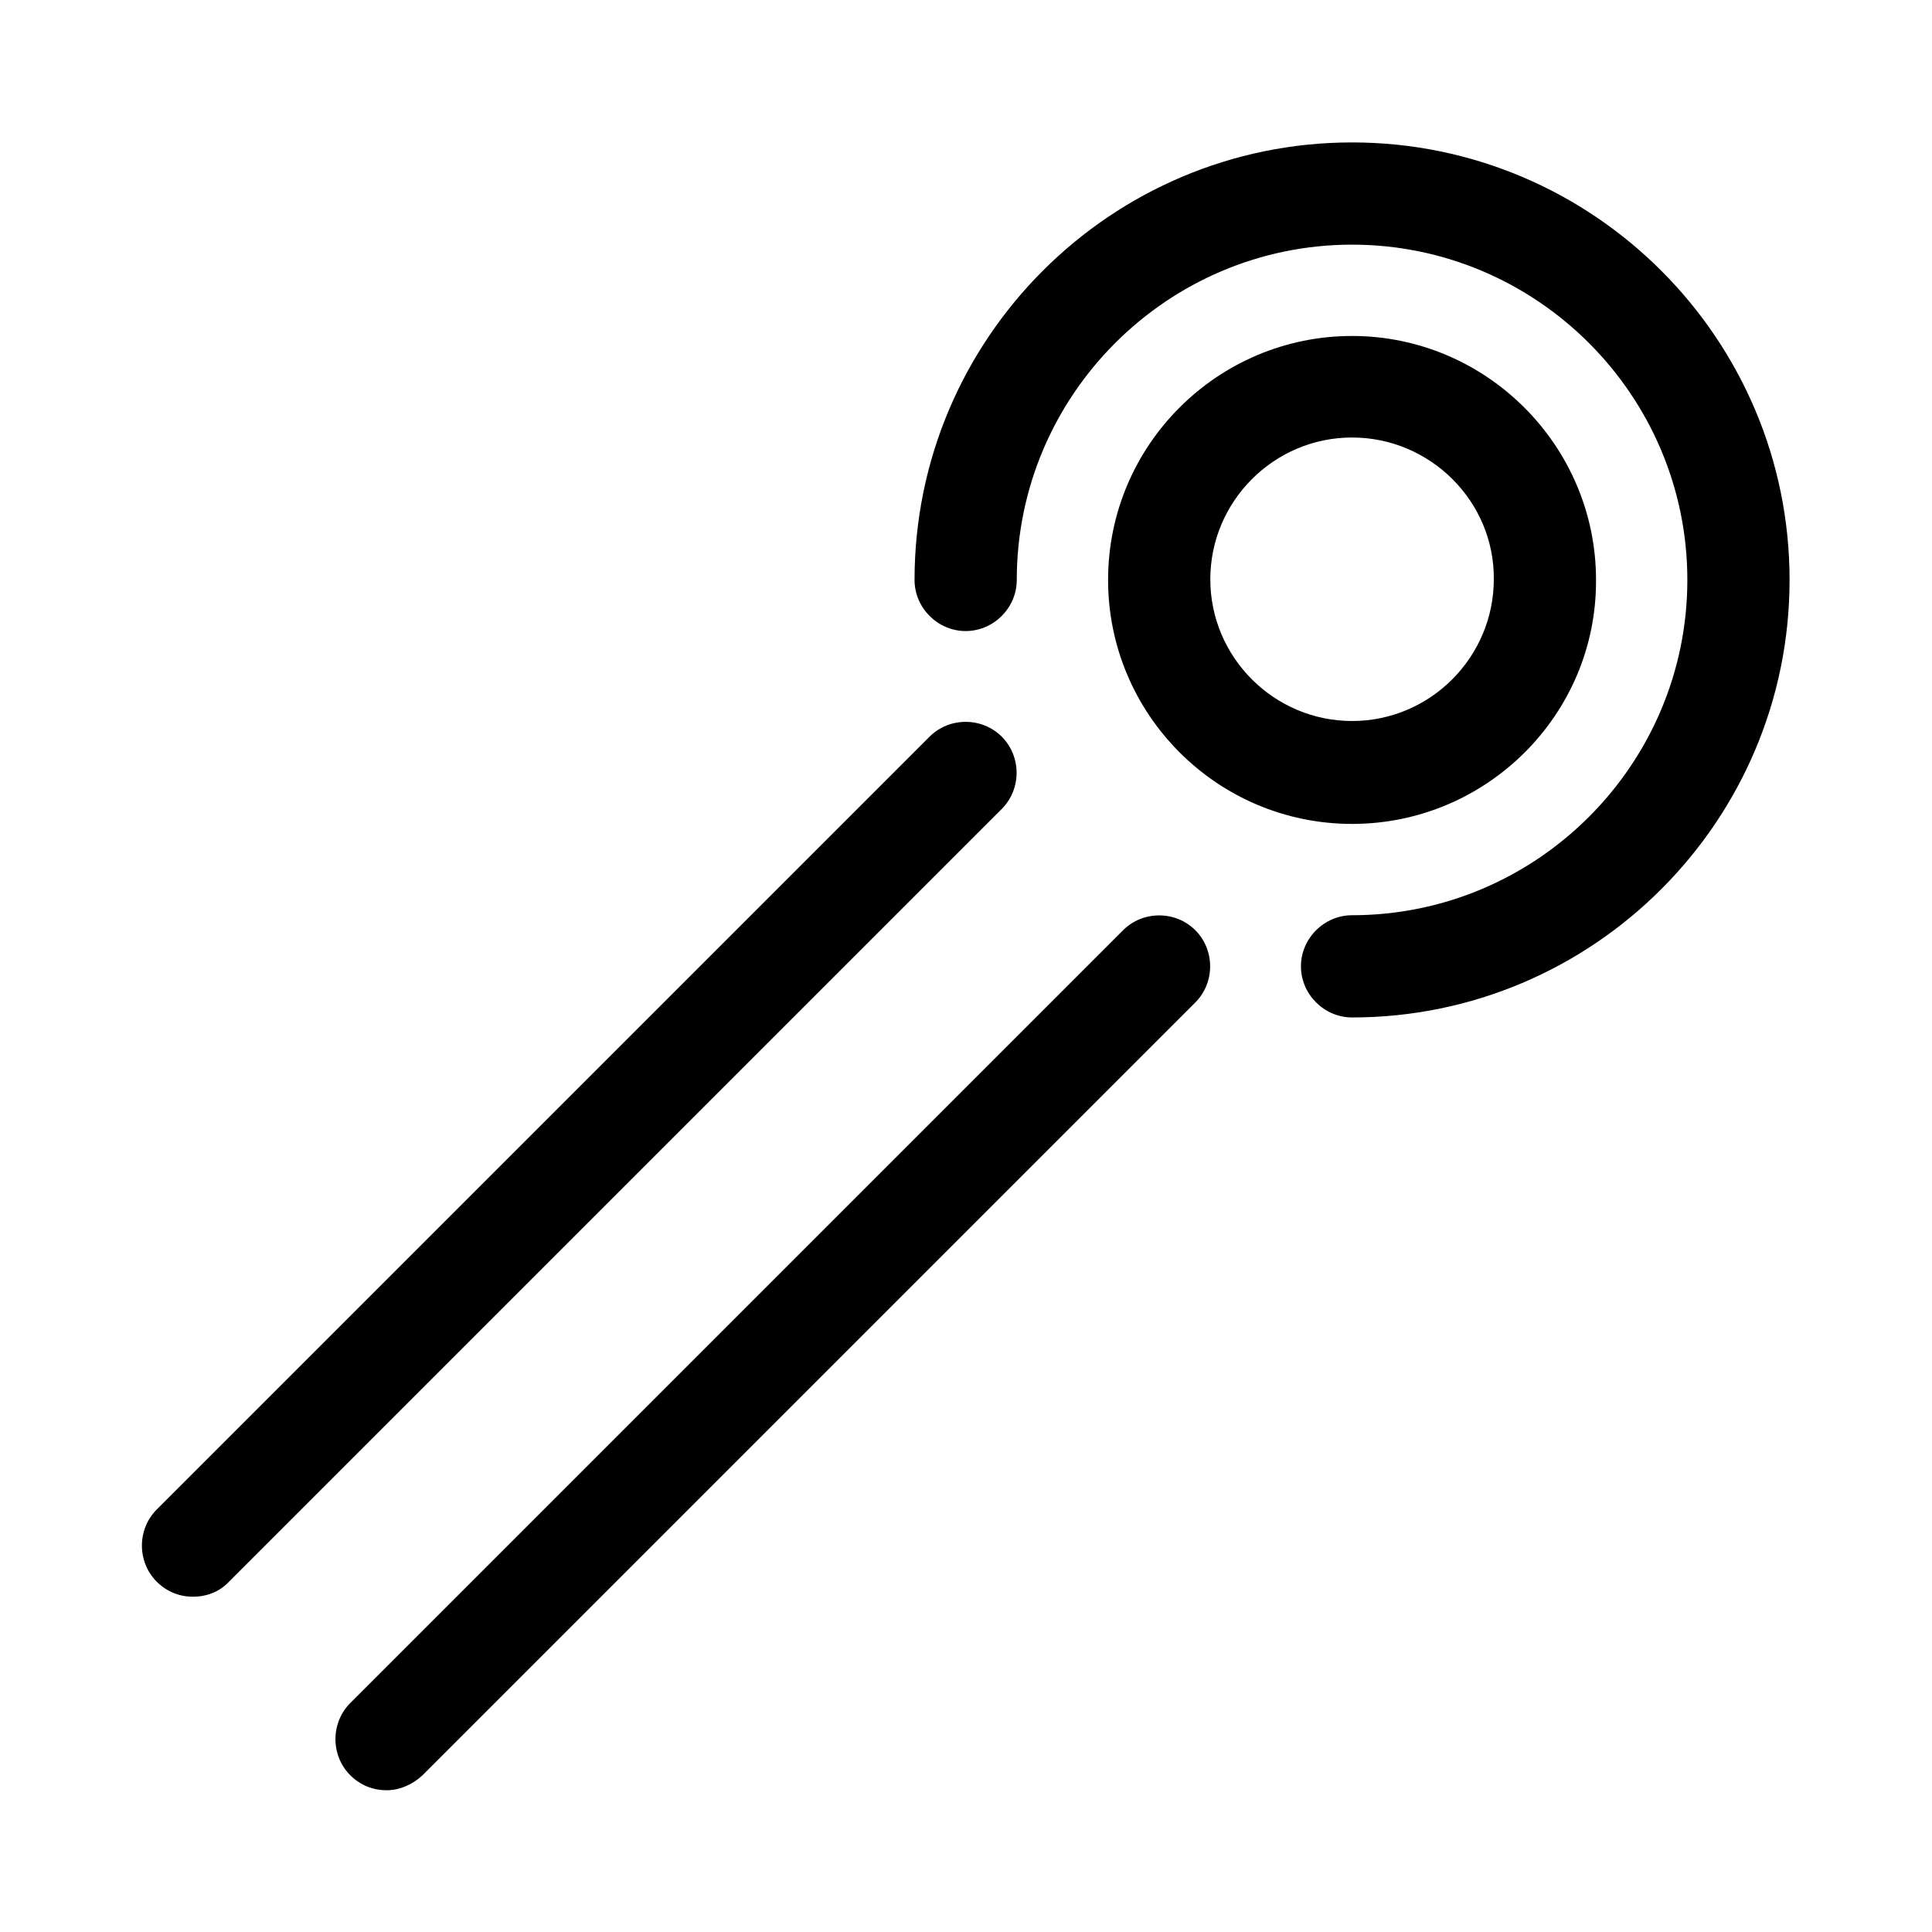 <?xml version="1.0" encoding="utf-8"?>
<!-- Generator: Adobe Illustrator 19.2.1, SVG Export Plug-In . SVG Version: 6.00 Build 0)  -->
<svg version="1.1" id="Calque_1" xmlns="http://www.w3.org/2000/svg" xmlns:xlink="http://www.w3.org/1999/xlink" x="0px" y="0px"
	 viewBox="0 0 283.5 283.5" style="enable-background:new 0 0 283.5 283.5;" xml:space="preserve">
<style type="text/css">
	.st0{fill:none;stroke:#000000;stroke-width:21.389;stroke-linecap:round;stroke-linejoin:round;stroke-miterlimit:10;}
	.st1{fill:none;stroke:#000000;stroke-width:15;stroke-linecap:round;stroke-linejoin:round;stroke-miterlimit:10;}
</style>
<path class="st0" d="M198.4,141.7"/>
<path class="st0" d="M141.7,85"/>
<path d="M28.3,234.3c-1.9,0-3.8-0.7-5.3-2.2c-2.9-2.9-2.9-7.7,0-10.6l113.4-113.4c2.9-2.9,7.7-2.9,10.6,0c2.9,2.9,2.9,7.7,0,10.6
	L33.6,232.1C32.2,233.6,30.3,234.3,28.3,234.3z"/>
<path d="M56.7,262.7c-1.9,0-3.8-0.7-5.3-2.2c-2.9-2.9-2.9-7.7,0-10.6l113.4-113.4c2.9-2.9,7.7-2.9,10.6,0c2.9,2.9,2.9,7.7,0,10.6
	L62,260.5C60.5,261.9,58.6,262.7,56.7,262.7z"/>
<path class="st1" d="M198.4,141.7"/>
<path d="M198.4,120.9c-19.8,0-35.8-16.1-35.8-35.8c0-19.8,16.1-35.8,35.8-35.8s35.8,16.1,35.8,35.8
	C234.3,104.8,218.2,120.9,198.4,120.9z M198.4,64.2c-11.5,0-20.8,9.4-20.8,20.8c0,11.5,9.4,20.8,20.8,20.8
	c11.5,0,20.8-9.4,20.8-20.8C219.3,73.6,209.9,64.2,198.4,64.2z"/>
<path d="M198.4,149.3c-4.1,0-7.5-3.4-7.5-7.5s3.4-7.5,7.5-7.5c27.1,0,49.2-22.1,49.2-49.2s-22.1-49.2-49.2-49.2
	s-49.2,22.1-49.2,49.2c0,4.1-3.4,7.5-7.5,7.5c-4.1,0-7.5-3.4-7.5-7.5c0-35.4,28.8-64.2,64.2-64.2c35.4,0,64.2,28.8,64.2,64.2
	S233.8,149.3,198.4,149.3z"/>
</svg>

